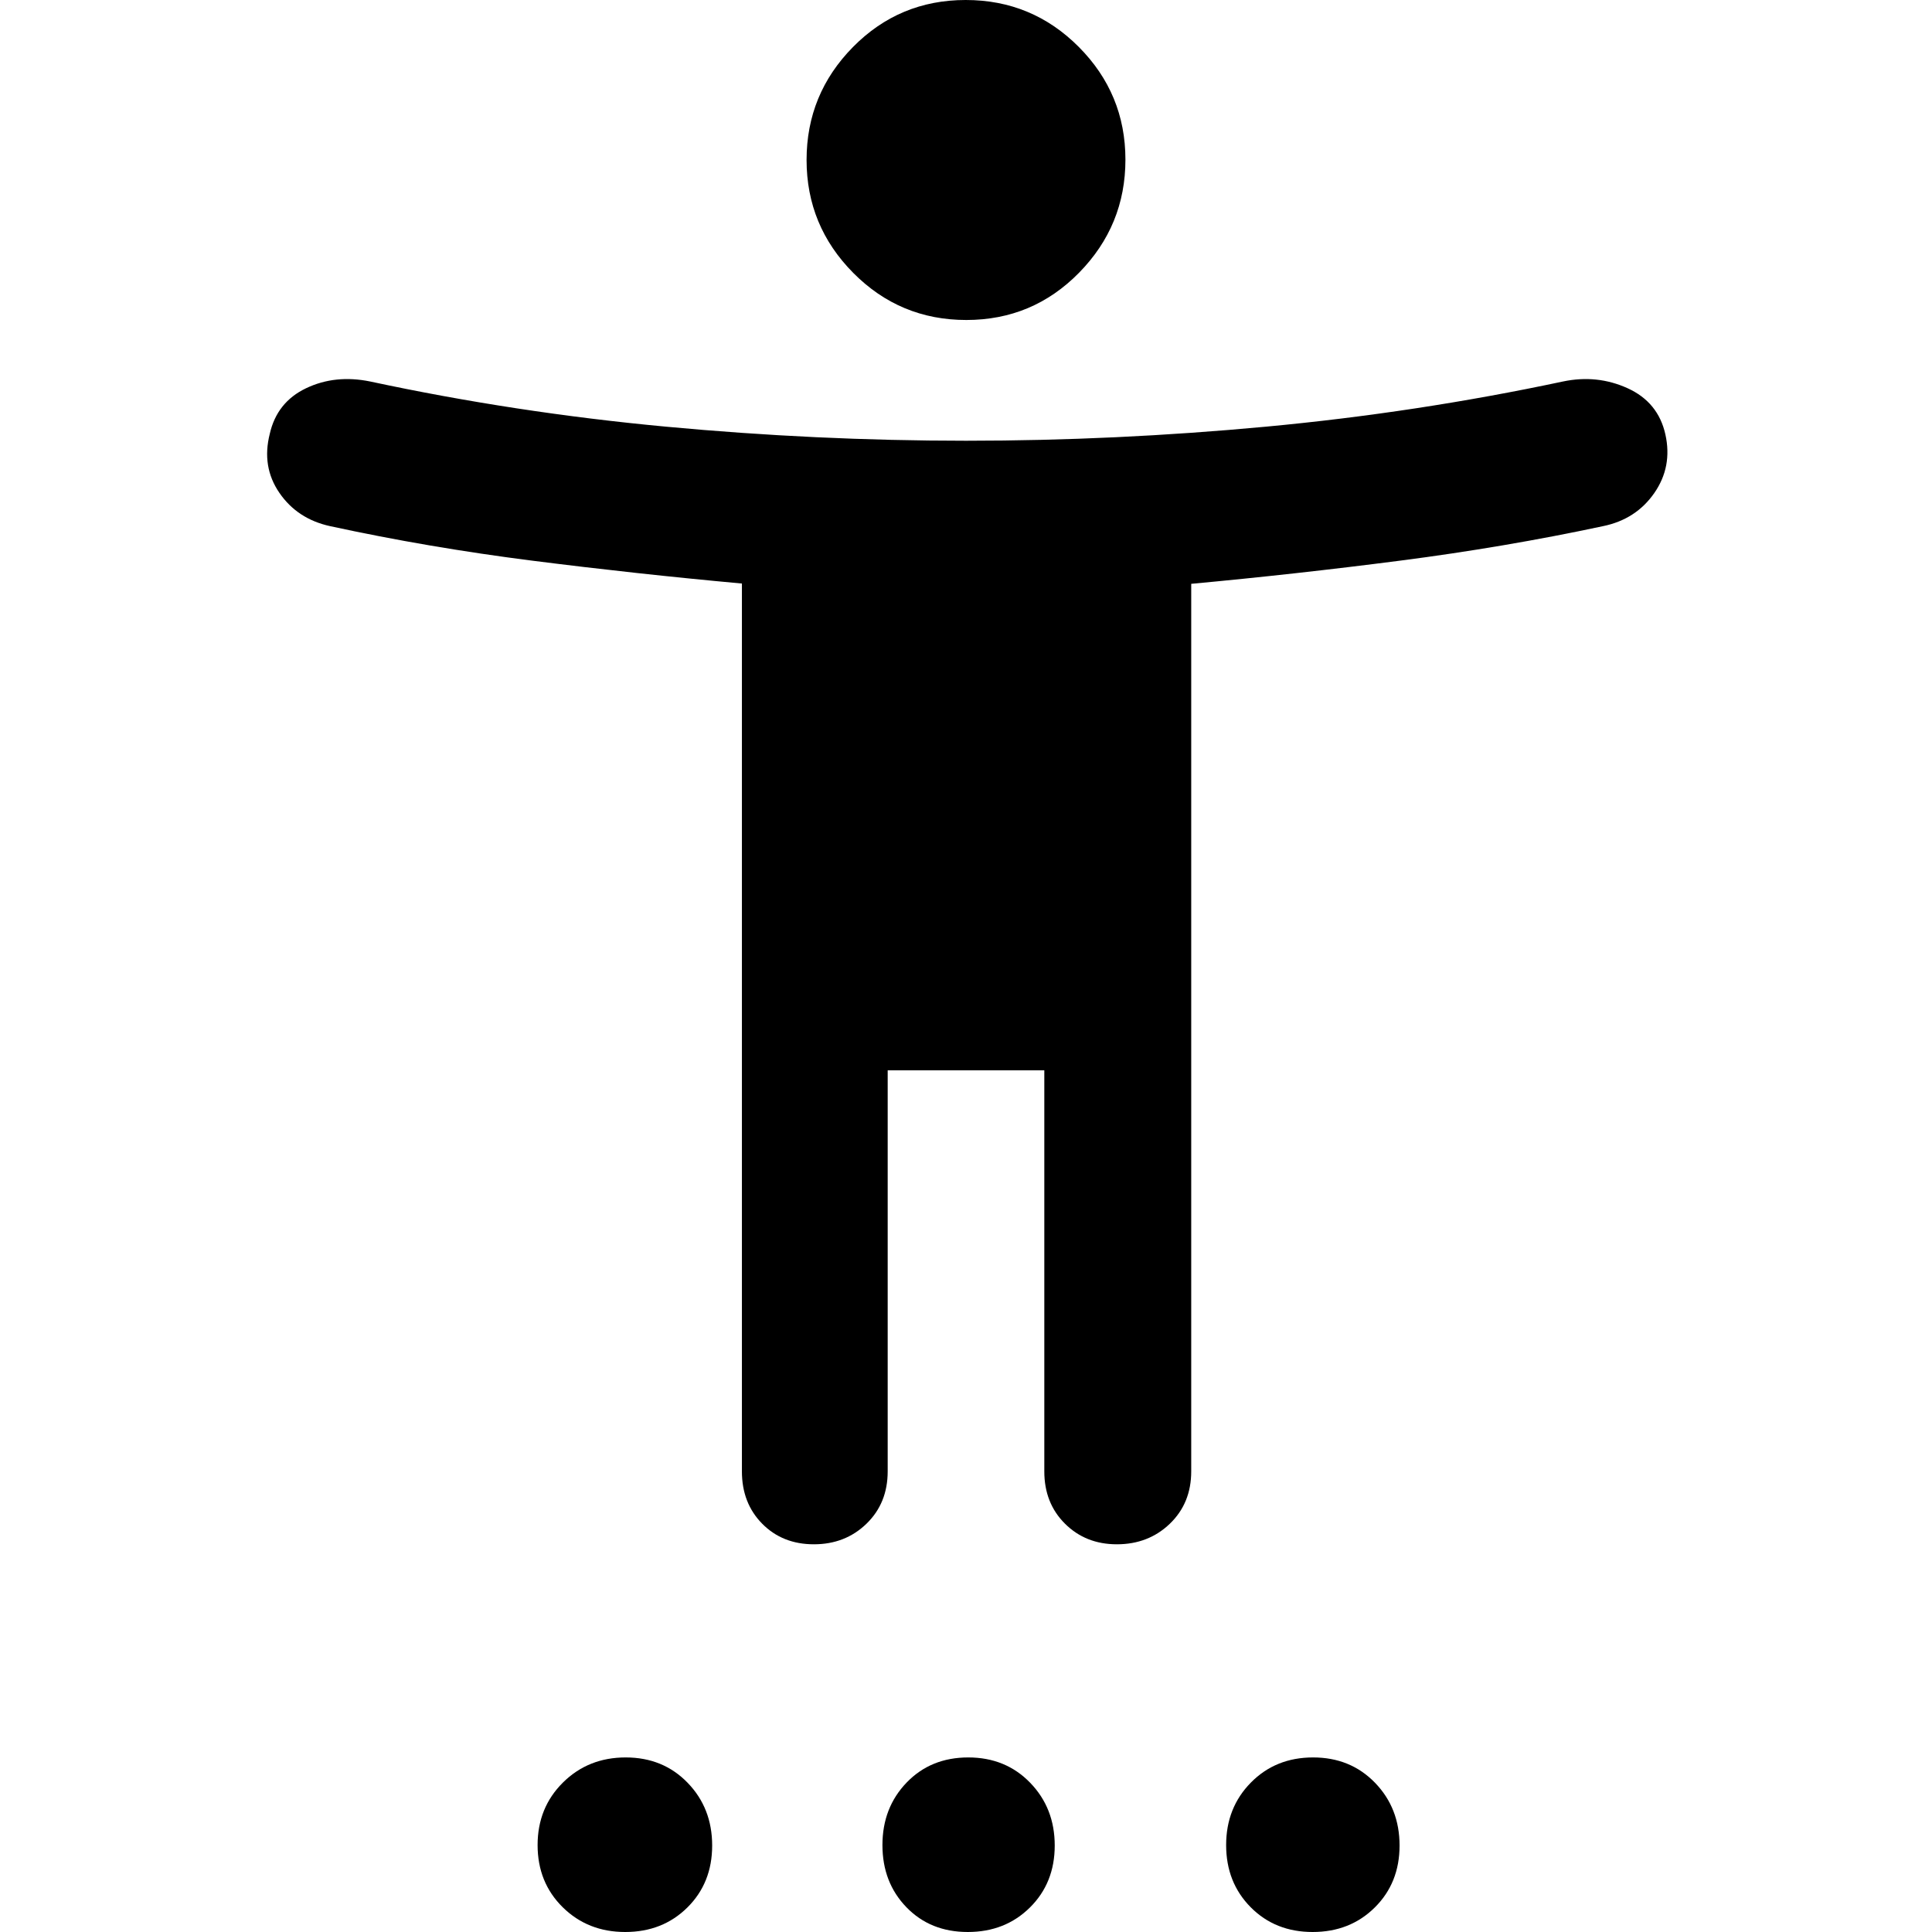 <svg xmlns="http://www.w3.org/2000/svg" width="48" height="48" viewBox="0 -960 960 960"><path d="M480.155-800.999q-32.981 0-56.177-23.399-23.196-23.399-23.196-56.12 0-32.72 23.041-56.101T479.845-960q32.981 0 56.177 23.301 23.196 23.301 23.196 56.022 0 32.721-23.041 56.199-23.041 23.479-56.022 23.479ZM368.652-228.87v-441.175q-52.442-4.793-104.051-11.346-51.608-6.553-100.601-17.173-16.261-3.565-25.174-16.544-8.913-12.978-4.783-29.304 3.566-15.761 18.044-22.674 14.478-6.913 31.87-3.348 72 15.435 146.869 22.435 74.87 7 149.174 7t149.174-7q74.869-7 147.435-22.435 16.939-3.565 32.143 3.348 15.205 6.913 18.77 22.956 3.565 16.044-5.515 29.122t-25.442 16.444q-48.869 10.435-100.891 17.152-52.022 6.718-103.761 11.509v441.033q0 15.789-10.625 26.003-10.626 10.215-26.333 10.215-15.467 0-25.755-10.215-10.287-10.214-10.287-26.003v-199.303h-77.826v199.303q0 15.789-10.543 26.003-10.543 10.215-26.128 10.215t-25.674-10.215q-10.09-10.214-10.09-26.003ZM310.673 0q-18.586 0-31.065-12.305Q267.13-24.61 267.13-43.196q0-18.587 12.587-31.065 12.588-12.479 31.174-12.479 18.587 0 30.783 12.588 12.196 12.587 12.196 31.174t-12.305 30.782Q329.26 0 310.673 0Zm170.218 0q-18.587 0-30.5-12.305t-11.913-30.891q0-18.587 12.022-31.065 12.022-12.479 30.609-12.479 18.587 0 30.782 12.588 12.196 12.587 12.196 31.174t-12.305 30.782Q499.478 0 480.891 0Zm171.348 0q-18.587 0-30.782-12.305-12.196-12.305-12.196-30.891 0-18.587 12.305-31.065 12.305-12.479 30.891-12.479 18.587 0 30.783 12.588 12.195 12.587 12.195 31.174t-12.304 30.782Q670.826 0 652.239 0Z"/></svg>